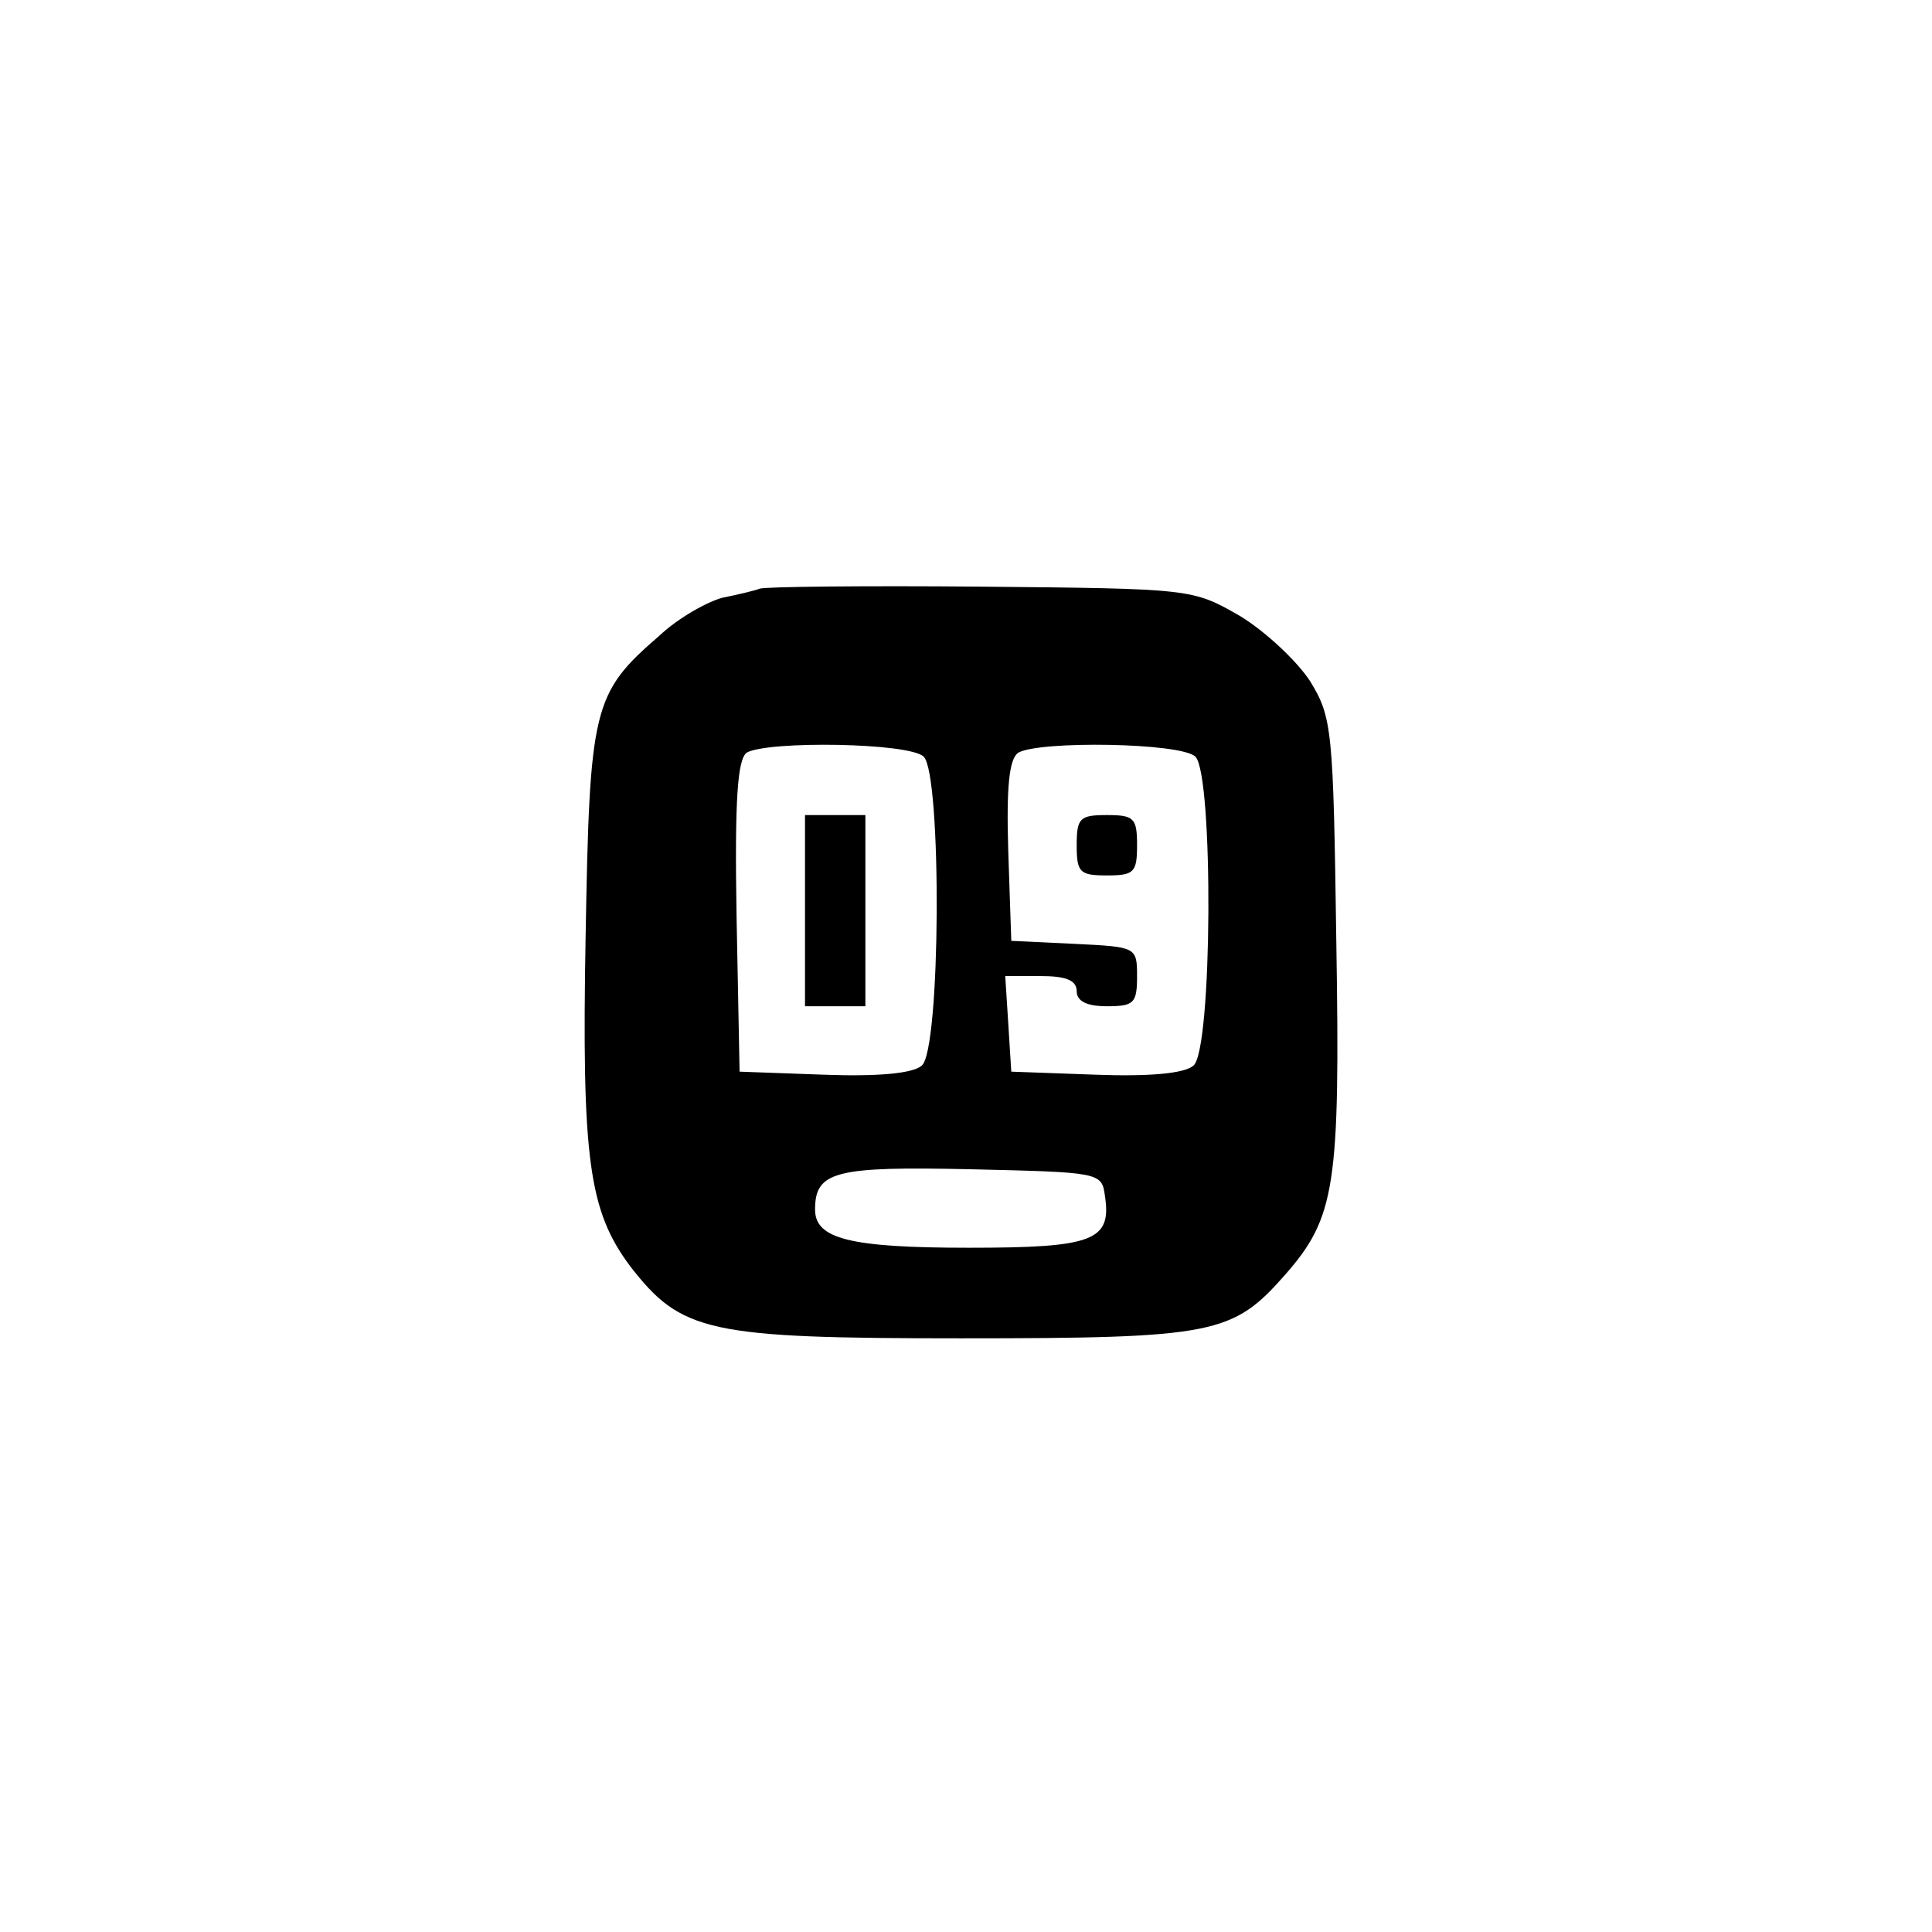 <?xml version="1.0" standalone="no"?>
<!DOCTYPE svg PUBLIC "-//W3C//DTD SVG 20010904//EN"
 "http://www.w3.org/TR/2001/REC-SVG-20010904/DTD/svg10.dtd">
<svg version="1.0" xmlns="http://www.w3.org/2000/svg"
 width="192pt" height="192pt" viewBox="0 0 192 192"
 preserveAspectRatio="xMidYMid meet">
<g transform="translate(0,192) scale(0.1,-0.1)"
fill="#000000" stroke="none">
810 c149 -35 263 -99 377 -209 169 -163 247 -351 247 -596 0 -245 -78 -433
-247 -596 -165 -159 -340 -229 -578 -229 -238 0 -413 70 -578 229 -169 163
-247 351 -247 596 0 238 70 413 229 578 111 115 239 190 390 227 107 26 298
26 407 0z"/>
<path d="M755 1335 c-5 -2 -22 -6 -37 -9 -15 -4 -44 -20 -63 -38 -66 -57 -69
-71 -73 -297 -4 -222 3 -274 44 -329 51 -66 77 -72 329 -72 252 0 270 4 322
63 50 57 55 88 51 332 -3 210 -4 222 -26 258 -13 20 -45 50 -70 65 -47 27 -48
27 -257 29 -115 1 -214 0 -220 -2z m163 -167 c18 -18 17 -292 -2 -307 -9 -8
-45 -11 -98 -9 l-83 3 -3 154 c-2 117 1 156 10 163 21 12 162 10 176 -4z m270
0 c18 -18 17 -292 -2 -307 -9 -8 -45 -11 -98 -9 l-83 3 -3 48 -3 47 35 0 c25
0 36 -4 36 -15 0 -10 10 -15 30 -15 27 0 30 3 30 30 0 29 -1 29 -62 32 l-63 3
-3 89 c-2 65 1 92 10 98 21 12 162 10 176 -4z m-90 -436 c7 -45 -11 -52 -135
-52 -119 0 -153 9 -153 38 0 38 20 43 155 40 127 -3 130 -3 133 -26z"/>
<path d="M800 1015 l0 -95 30 0 30 0 0 95 0 95 -30 0 -30 0 0 -95z"/>
<path d="M1070 1080 c0 -27 3 -30 30 -30 27 0 30 3 30 30 0 27 -3 30 -30 30
-27 0 -30 -3 -30 -30z"/>
</g>
</svg>
